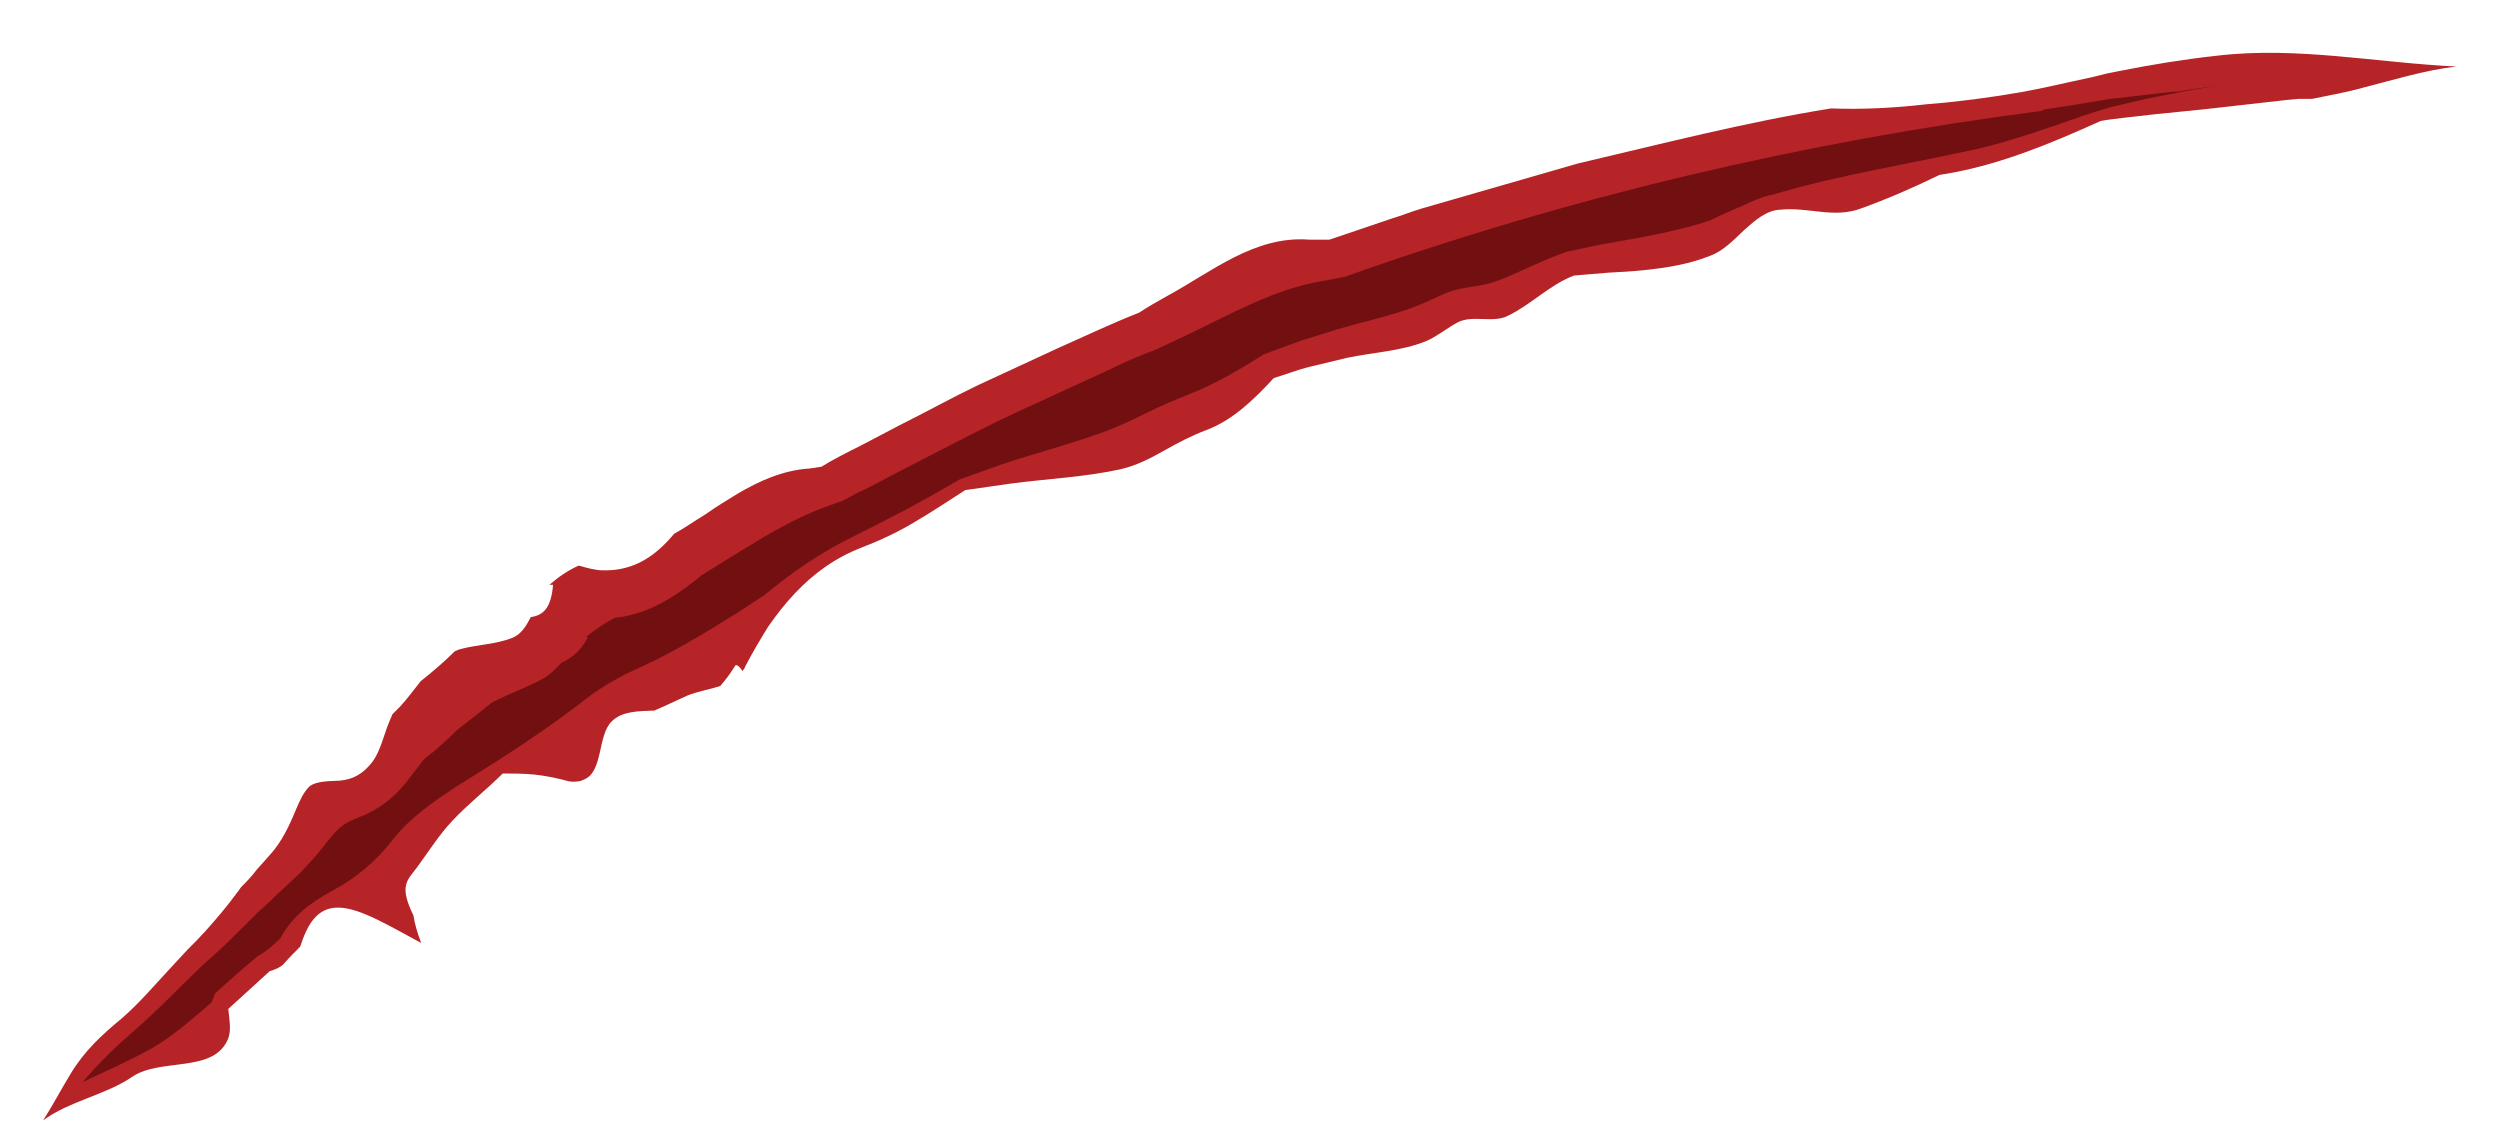 <svg viewBox="0 0 35 16" fill="none" xmlns="http://www.w3.org/2000/svg">
<path d="M7.743 8.187C7.717 8.497 7.617 8.614 7.432 8.639C7.365 8.765 7.298 8.883 7.164 8.933C6.954 9.017 6.686 9.025 6.459 9.084C6.426 9.092 6.401 9.101 6.367 9.118C6.216 9.269 6.057 9.403 5.889 9.537C5.797 9.654 5.704 9.78 5.604 9.889C5.57 9.923 5.528 9.965 5.495 9.998C5.47 10.057 5.444 10.116 5.419 10.183C5.352 10.367 5.302 10.577 5.176 10.711C5.067 10.837 4.941 10.912 4.757 10.929C4.622 10.938 4.429 10.929 4.329 11.013C4.245 11.097 4.195 11.214 4.144 11.332C4.052 11.558 3.943 11.785 3.792 11.953C3.725 12.028 3.658 12.104 3.591 12.179C3.523 12.271 3.448 12.347 3.373 12.422L3.356 12.447C3.356 12.447 3.322 12.498 3.305 12.515C3.171 12.699 3.02 12.875 2.869 13.043C2.794 13.127 2.71 13.211 2.634 13.286L2.4 13.538C2.173 13.781 1.955 14.041 1.703 14.259C1.427 14.486 1.175 14.72 0.99 15.031C0.856 15.249 0.739 15.475 0.604 15.685C0.965 15.417 1.494 15.324 1.854 15.073C2.257 14.804 3.003 15.031 3.196 14.536C3.238 14.427 3.213 14.276 3.196 14.125C3.389 13.949 3.582 13.773 3.775 13.597C3.859 13.571 3.943 13.538 3.993 13.471C4.06 13.395 4.136 13.32 4.203 13.253C4.295 12.967 4.429 12.699 4.74 12.707C5.042 12.707 5.486 12.984 5.897 13.202C5.839 13.051 5.805 12.926 5.788 12.816C5.587 12.405 5.696 12.33 5.83 12.154C5.998 11.927 6.149 11.684 6.333 11.491C6.552 11.256 6.812 11.055 7.038 10.829C7.181 10.829 7.332 10.829 7.491 10.845C7.65 10.862 7.81 10.896 7.961 10.938C8.003 10.946 8.053 10.946 8.103 10.938C8.128 10.938 8.154 10.921 8.179 10.912C8.447 10.803 8.363 10.292 8.565 10.099C8.707 9.956 8.934 9.956 9.16 9.948C9.32 9.881 9.471 9.805 9.622 9.738C9.764 9.68 9.932 9.654 10.083 9.604C10.158 9.52 10.226 9.428 10.293 9.319C10.309 9.294 10.36 9.336 10.393 9.394C10.41 9.378 10.427 9.352 10.435 9.327C10.536 9.134 10.645 8.95 10.754 8.774C10.871 8.606 10.989 8.455 11.123 8.312C11.391 8.027 11.693 7.809 12.062 7.666C12.322 7.566 12.574 7.448 12.809 7.306C13.052 7.163 13.279 7.012 13.514 6.861C13.732 6.828 13.941 6.803 14.159 6.769C14.671 6.702 15.208 6.677 15.694 6.568C15.912 6.517 16.105 6.417 16.298 6.308C16.491 6.199 16.684 6.098 16.886 6.022C17.246 5.888 17.54 5.611 17.833 5.293C18.001 5.242 18.169 5.175 18.345 5.133C18.521 5.091 18.689 5.049 18.865 5.008C19.234 4.932 19.628 4.915 19.972 4.773C20.123 4.706 20.266 4.588 20.408 4.513C20.618 4.404 20.903 4.529 21.113 4.42C21.44 4.261 21.7 3.984 22.036 3.858C22.195 3.842 22.354 3.833 22.522 3.817C22.69 3.808 22.849 3.8 23.009 3.783C23.336 3.749 23.646 3.699 23.94 3.582C24.124 3.515 24.267 3.364 24.418 3.221C24.569 3.087 24.728 2.944 24.921 2.936C25.315 2.894 25.668 3.062 26.053 2.919C26.423 2.785 26.792 2.625 27.152 2.449L27.345 2.416C28.05 2.282 28.721 2.005 29.409 1.694C29.535 1.669 29.652 1.661 29.778 1.644L30.147 1.602L30.885 1.527L31.631 1.443L32.001 1.401L32.185 1.384H32.37C32.613 1.334 32.856 1.292 33.091 1.225C33.519 1.116 33.955 0.981 34.391 0.931C33.284 0.881 32.16 0.646 31.036 0.78C30.575 0.83 30.113 0.906 29.652 0.998L29.484 1.032L29.316 1.074L28.973 1.149C28.746 1.2 28.52 1.25 28.285 1.292C27.849 1.367 27.412 1.426 26.968 1.46C26.532 1.51 26.087 1.535 25.634 1.518C24.435 1.711 23.269 2.013 22.086 2.29L20.341 2.793L19.905 2.919C19.762 2.961 19.62 3.02 19.477 3.062L18.613 3.355C18.521 3.355 18.429 3.355 18.328 3.355C17.565 3.296 16.961 3.808 16.34 4.144C16.206 4.219 16.072 4.295 15.946 4.378C15.56 4.529 15.191 4.706 14.814 4.873L13.69 5.393C13.321 5.57 12.96 5.771 12.591 5.955L12.046 6.241C11.861 6.333 11.677 6.425 11.5 6.534C11.45 6.543 11.391 6.551 11.333 6.559C10.955 6.584 10.628 6.735 10.326 6.912C10.175 7.004 10.024 7.096 9.882 7.197C9.731 7.289 9.588 7.39 9.437 7.474C9.185 7.776 8.883 7.994 8.447 7.985C8.338 7.985 8.221 7.952 8.103 7.918C7.952 7.985 7.818 8.077 7.692 8.187H7.743Z" fill="#B62427"/>
<g style="mix-blend-mode:multiply">
<path d="M8.229 8.925C8.129 9.11 8.011 9.21 7.86 9.278C7.776 9.37 7.684 9.462 7.567 9.521C7.374 9.621 7.164 9.697 6.963 9.798C6.937 9.814 6.904 9.823 6.879 9.84C6.719 9.974 6.552 10.1 6.392 10.225C6.292 10.326 6.183 10.427 6.074 10.519L5.956 10.611C5.914 10.653 5.881 10.695 5.847 10.745C5.746 10.871 5.646 11.022 5.512 11.14C5.394 11.249 5.268 11.333 5.126 11.4C5.017 11.45 4.874 11.492 4.773 11.576C4.681 11.651 4.614 11.744 4.547 11.827C4.413 11.995 4.262 12.171 4.094 12.322L3.876 12.524C3.8 12.599 3.725 12.675 3.641 12.742L3.624 12.758C3.624 12.758 3.582 12.8 3.566 12.817C3.406 12.976 3.247 13.136 3.087 13.287L2.836 13.513L2.593 13.748C2.358 13.983 2.123 14.218 1.871 14.436C1.611 14.662 1.376 14.889 1.158 15.149C1.368 15.048 1.578 14.956 1.779 14.855C1.989 14.755 2.182 14.654 2.366 14.52C2.576 14.369 2.769 14.201 2.962 14.033C2.978 13.992 2.995 13.95 3.012 13.908C3.205 13.731 3.406 13.555 3.607 13.387C3.683 13.346 3.75 13.295 3.809 13.245C3.851 13.203 3.893 13.169 3.935 13.127C3.935 13.127 3.935 13.127 3.935 13.119C4.102 12.817 4.354 12.633 4.648 12.473C4.991 12.289 5.26 12.062 5.503 11.752C5.738 11.45 6.048 11.24 6.359 11.031C6.677 10.829 6.996 10.636 7.307 10.427C7.634 10.209 7.952 9.982 8.263 9.739C8.422 9.621 8.59 9.529 8.758 9.437C8.934 9.353 9.11 9.278 9.286 9.185C9.529 9.059 9.773 8.917 10.008 8.774C10.125 8.699 10.242 8.632 10.36 8.556C10.477 8.481 10.586 8.405 10.704 8.33C11.089 8.011 11.501 7.726 11.97 7.499C12.222 7.374 12.465 7.248 12.708 7.122C12.952 6.988 13.195 6.854 13.438 6.711L14.025 6.501C14.503 6.342 14.99 6.216 15.451 6.048C15.661 5.973 15.862 5.872 16.055 5.78C16.256 5.679 16.458 5.595 16.668 5.511C17.028 5.369 17.364 5.168 17.699 4.958C17.867 4.899 18.035 4.832 18.203 4.773L18.714 4.614C19.075 4.505 19.452 4.429 19.805 4.295C19.964 4.237 20.115 4.153 20.266 4.094C20.484 4.01 20.736 4.018 20.954 3.935C21.289 3.809 21.591 3.641 21.935 3.524C22.095 3.49 22.254 3.456 22.413 3.423C22.573 3.398 22.732 3.364 22.891 3.339C23.21 3.28 23.529 3.213 23.831 3.121C23.864 3.113 23.898 3.096 23.94 3.087C24.091 3.012 24.242 2.945 24.401 2.878C24.535 2.819 24.661 2.752 24.812 2.727C25.29 2.584 25.777 2.475 26.272 2.374C26.733 2.282 27.194 2.19 27.664 2.089C28.134 1.98 28.587 1.821 29.048 1.662C29.207 1.603 29.375 1.552 29.543 1.502C29.711 1.46 29.87 1.427 30.038 1.385C30.373 1.318 30.709 1.251 31.044 1.2C30.86 1.225 30.667 1.251 30.482 1.284H30.424C30.122 1.318 29.828 1.351 29.535 1.385C29.241 1.435 28.947 1.485 28.654 1.527C28.612 1.527 28.595 1.544 28.587 1.552C25.273 1.98 21.985 2.752 18.823 3.876C18.739 3.893 18.647 3.909 18.563 3.926C17.867 4.027 17.221 4.404 16.6 4.698L16.189 4.891C16.189 4.891 16.122 4.916 15.996 4.966C15.871 5.017 15.694 5.092 15.493 5.193C15.074 5.386 14.52 5.637 13.967 5.897C13.421 6.166 12.884 6.451 12.473 6.661C12.272 6.77 12.104 6.854 11.979 6.912C11.861 6.979 11.794 7.013 11.794 7.013C11.744 7.03 11.694 7.046 11.652 7.063C11.324 7.172 11.014 7.332 10.712 7.508L10.268 7.776C10.117 7.868 9.974 7.961 9.823 8.053C9.538 8.288 9.236 8.498 8.875 8.598C8.791 8.623 8.699 8.64 8.607 8.648C8.464 8.724 8.33 8.816 8.204 8.917L8.229 8.925Z" fill="#721011"/>
</g>
</svg>
